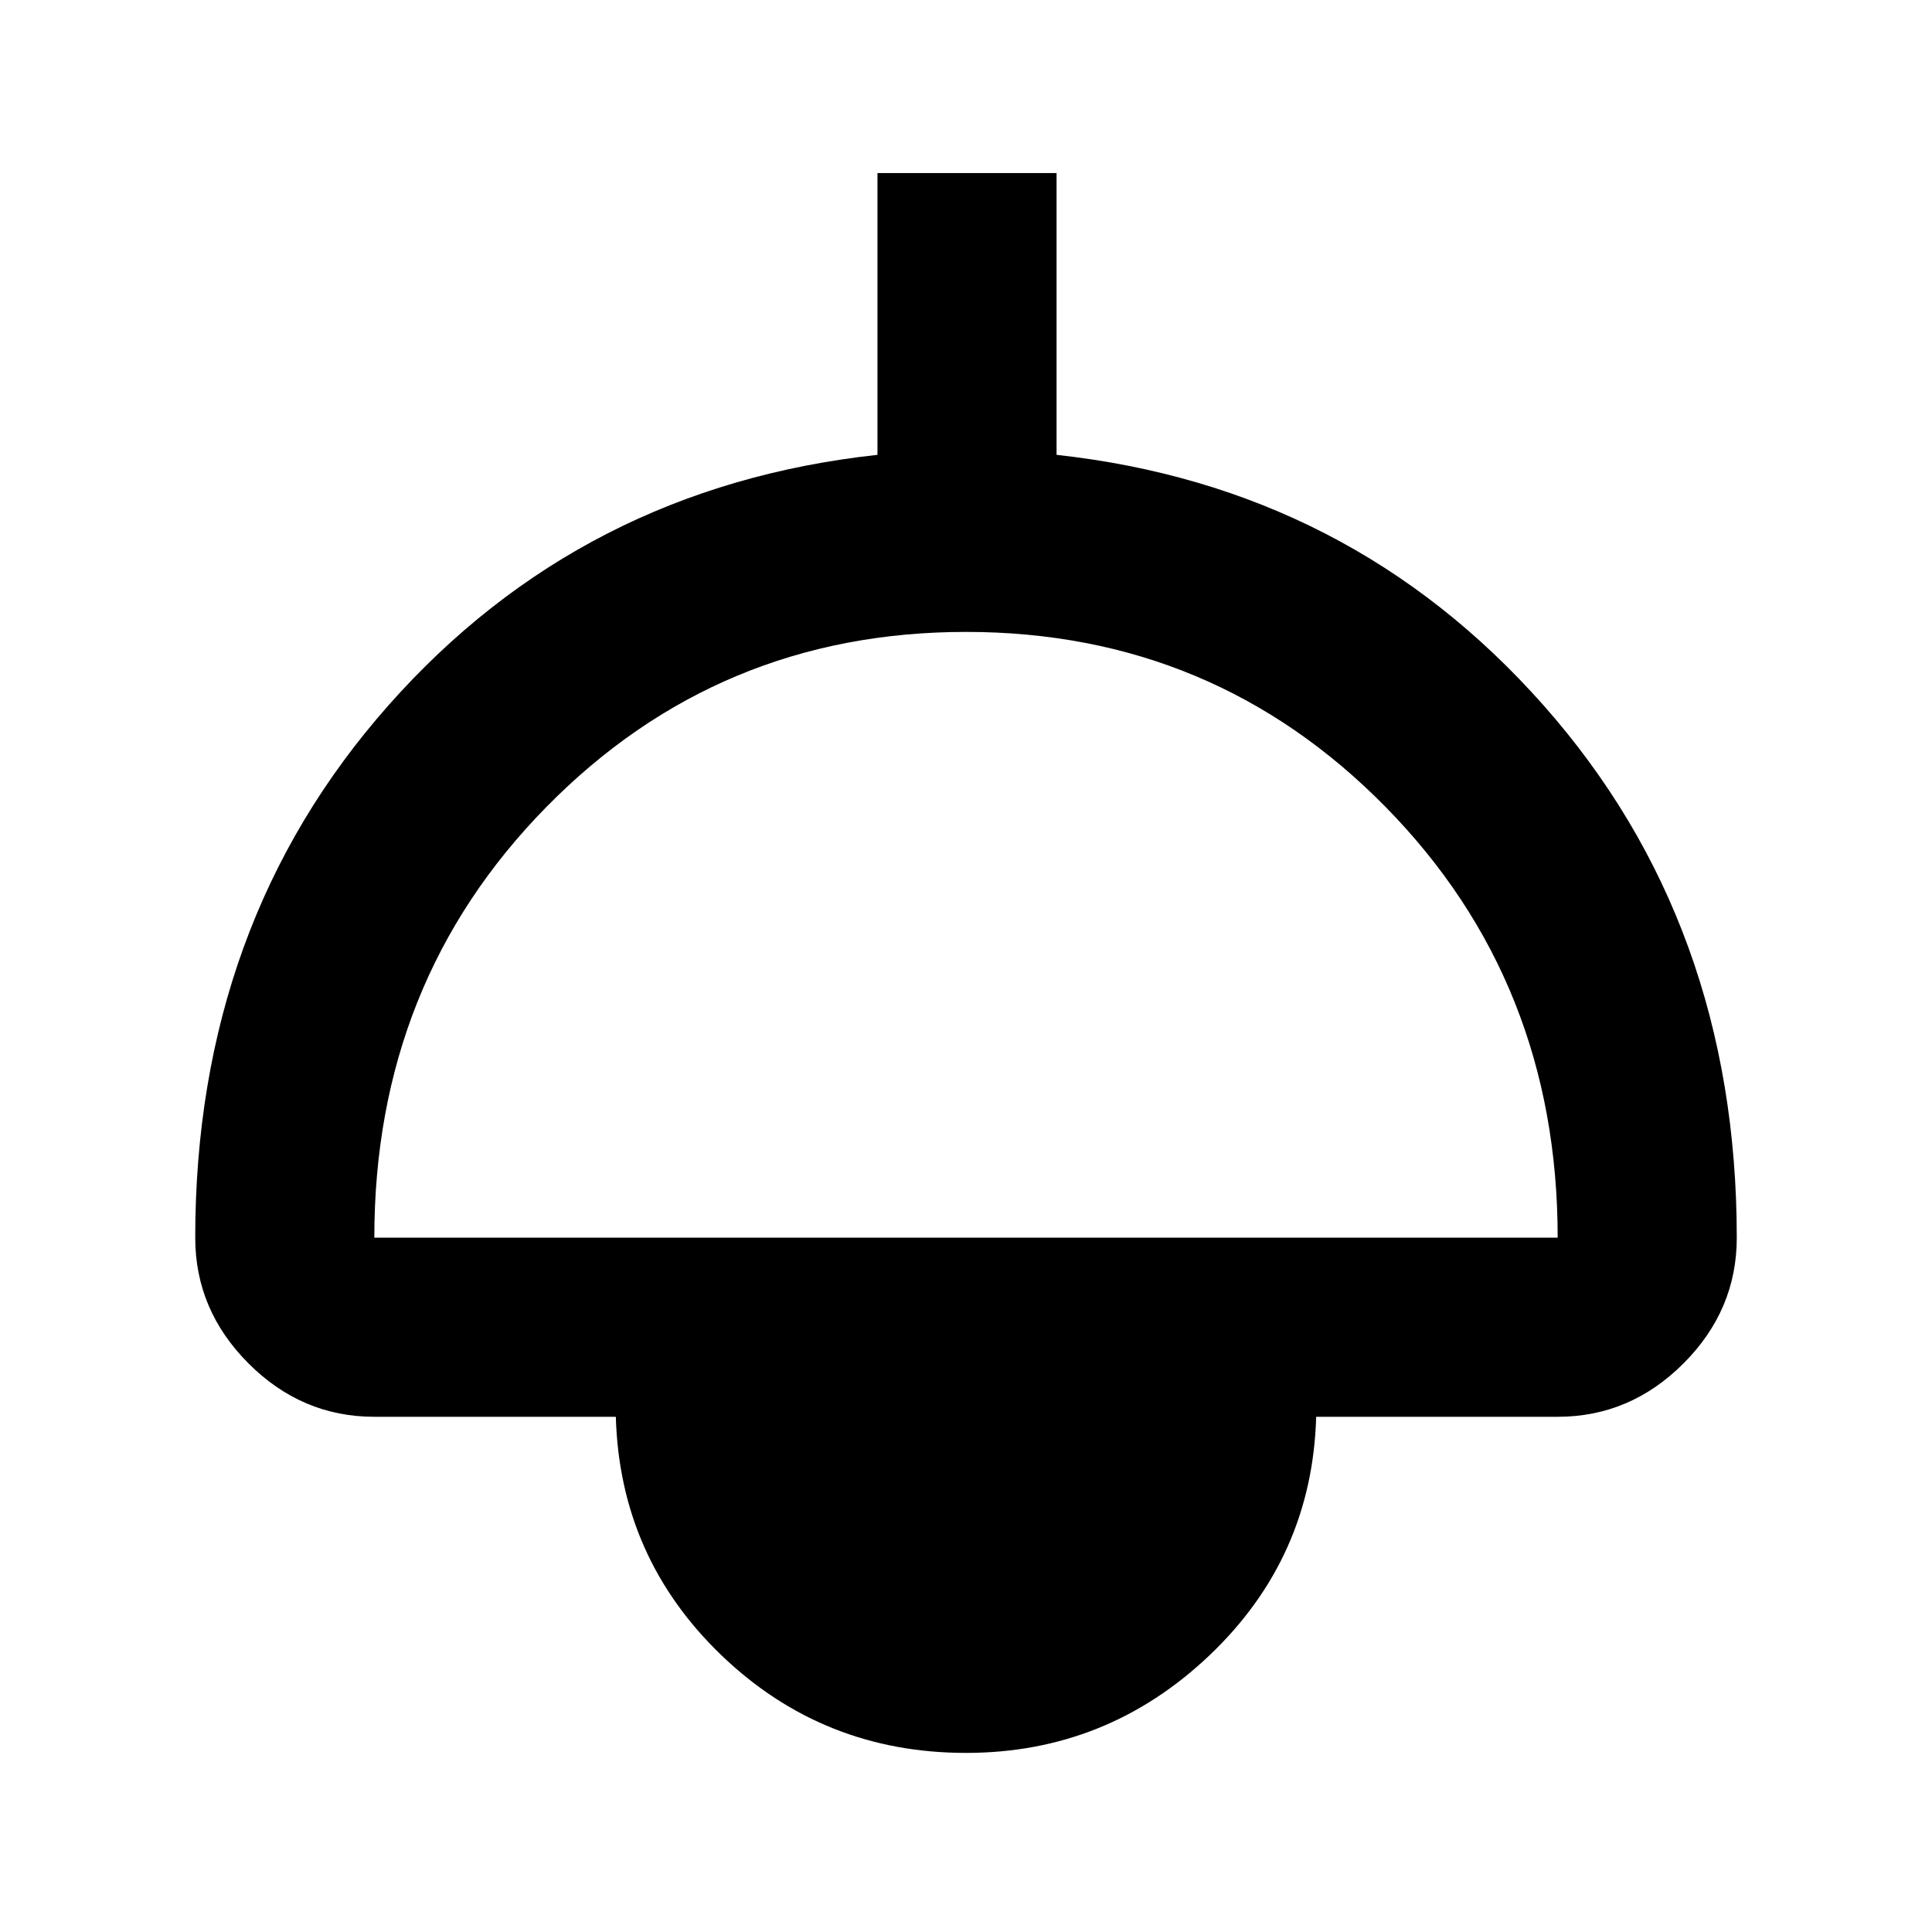 <svg xmlns="http://www.w3.org/2000/svg" height="40" width="40"><path d="M20 36.292Q17.042 36.292 14.937 34.271Q12.833 32.25 12.75 29.333H7.75Q6.25 29.333 5.146 28.229Q4.042 27.125 4.042 25.625Q4.042 19.125 8.042 14.604Q12.042 10.083 18.167 9.417V3.583H21.875V9.417Q27.958 10.083 31.958 14.604Q35.958 19.125 35.958 25.625Q35.958 27.125 34.854 28.229Q33.75 29.333 32.25 29.333H27.25Q27.167 32.25 25.042 34.271Q22.917 36.292 20 36.292ZM7.75 25.625H32.25Q32.25 20.333 28.688 16.708Q25.125 13.083 20 13.083Q14.875 13.083 11.312 16.708Q7.75 20.333 7.75 25.625ZM20 32.542Q21.458 32.542 22.417 31.625Q23.375 30.708 23.417 29.333H16.583Q16.625 30.708 17.583 31.625Q18.542 32.542 20 32.542ZM20 32.75Q18.542 32.75 17.562 31.771Q16.583 30.792 16.583 29.333H23.458Q23.458 30.792 22.458 31.771Q21.458 32.75 20 32.75Z"/></svg>